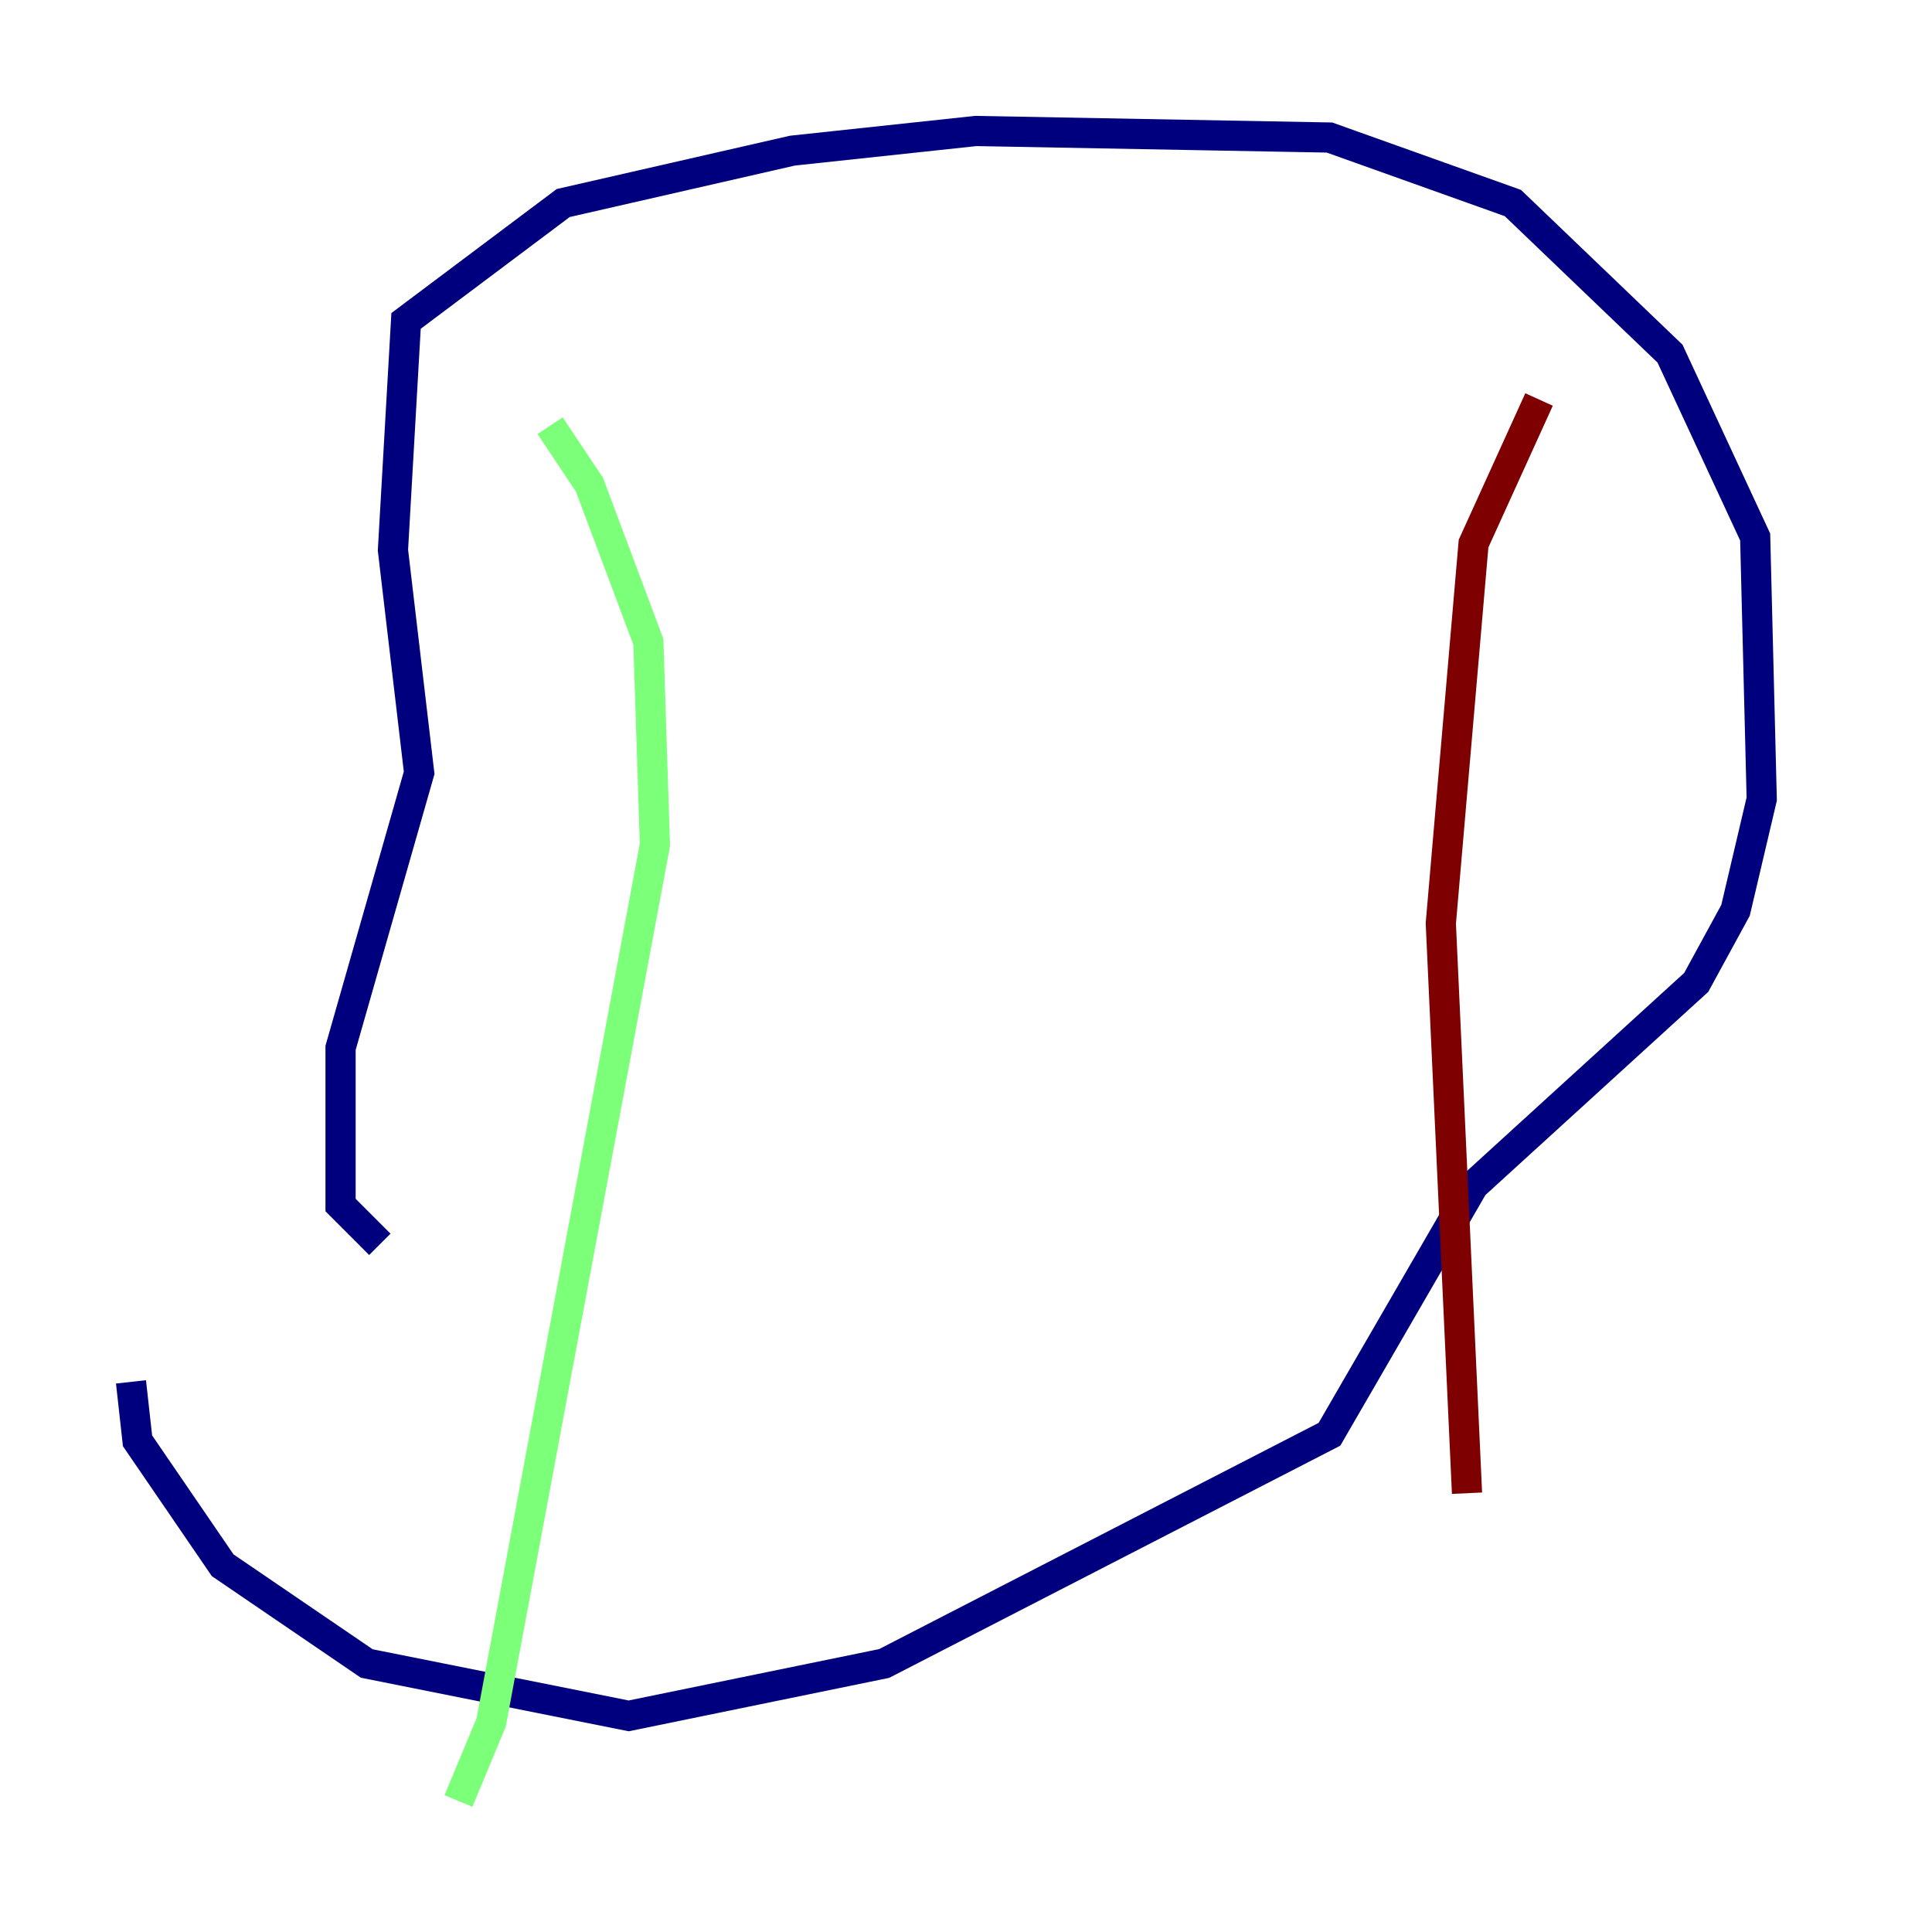 <?xml version="1.0" encoding="utf-8" ?>
<svg baseProfile="tiny" height="128" version="1.2" viewBox="0,0,128,128" width="128" xmlns="http://www.w3.org/2000/svg" xmlns:ev="http://www.w3.org/2001/xml-events" xmlns:xlink="http://www.w3.org/1999/xlink"><defs /><polyline fill="none" points="8.678,91.552 9.112,95.458 14.752,103.702 24.298,110.21 41.654,113.681 58.576,110.21 88.081,95.024 97.627,78.536 112.38,65.085 114.983,60.312 116.719,52.936 116.285,35.58 110.644,23.43 100.231,13.451 88.081,9.112 64.651,8.678 52.502,9.98 37.315,13.451 26.902,21.261 26.034,36.447 27.77,51.2 22.563,69.424 22.563,79.837 25.166,82.441" stroke="#00007f" stroke-width="2" /><polyline fill="none" points="36.447,28.203 39.051,32.108 42.956,42.522 43.39,55.973 32.542,114.115 30.373,119.322" stroke="#7cff79" stroke-width="2" /><polyline fill="none" points="101.966,26.468 97.627,36.014 95.458,61.18 97.193,98.929" stroke="#7f0000" stroke-width="2" /></svg>